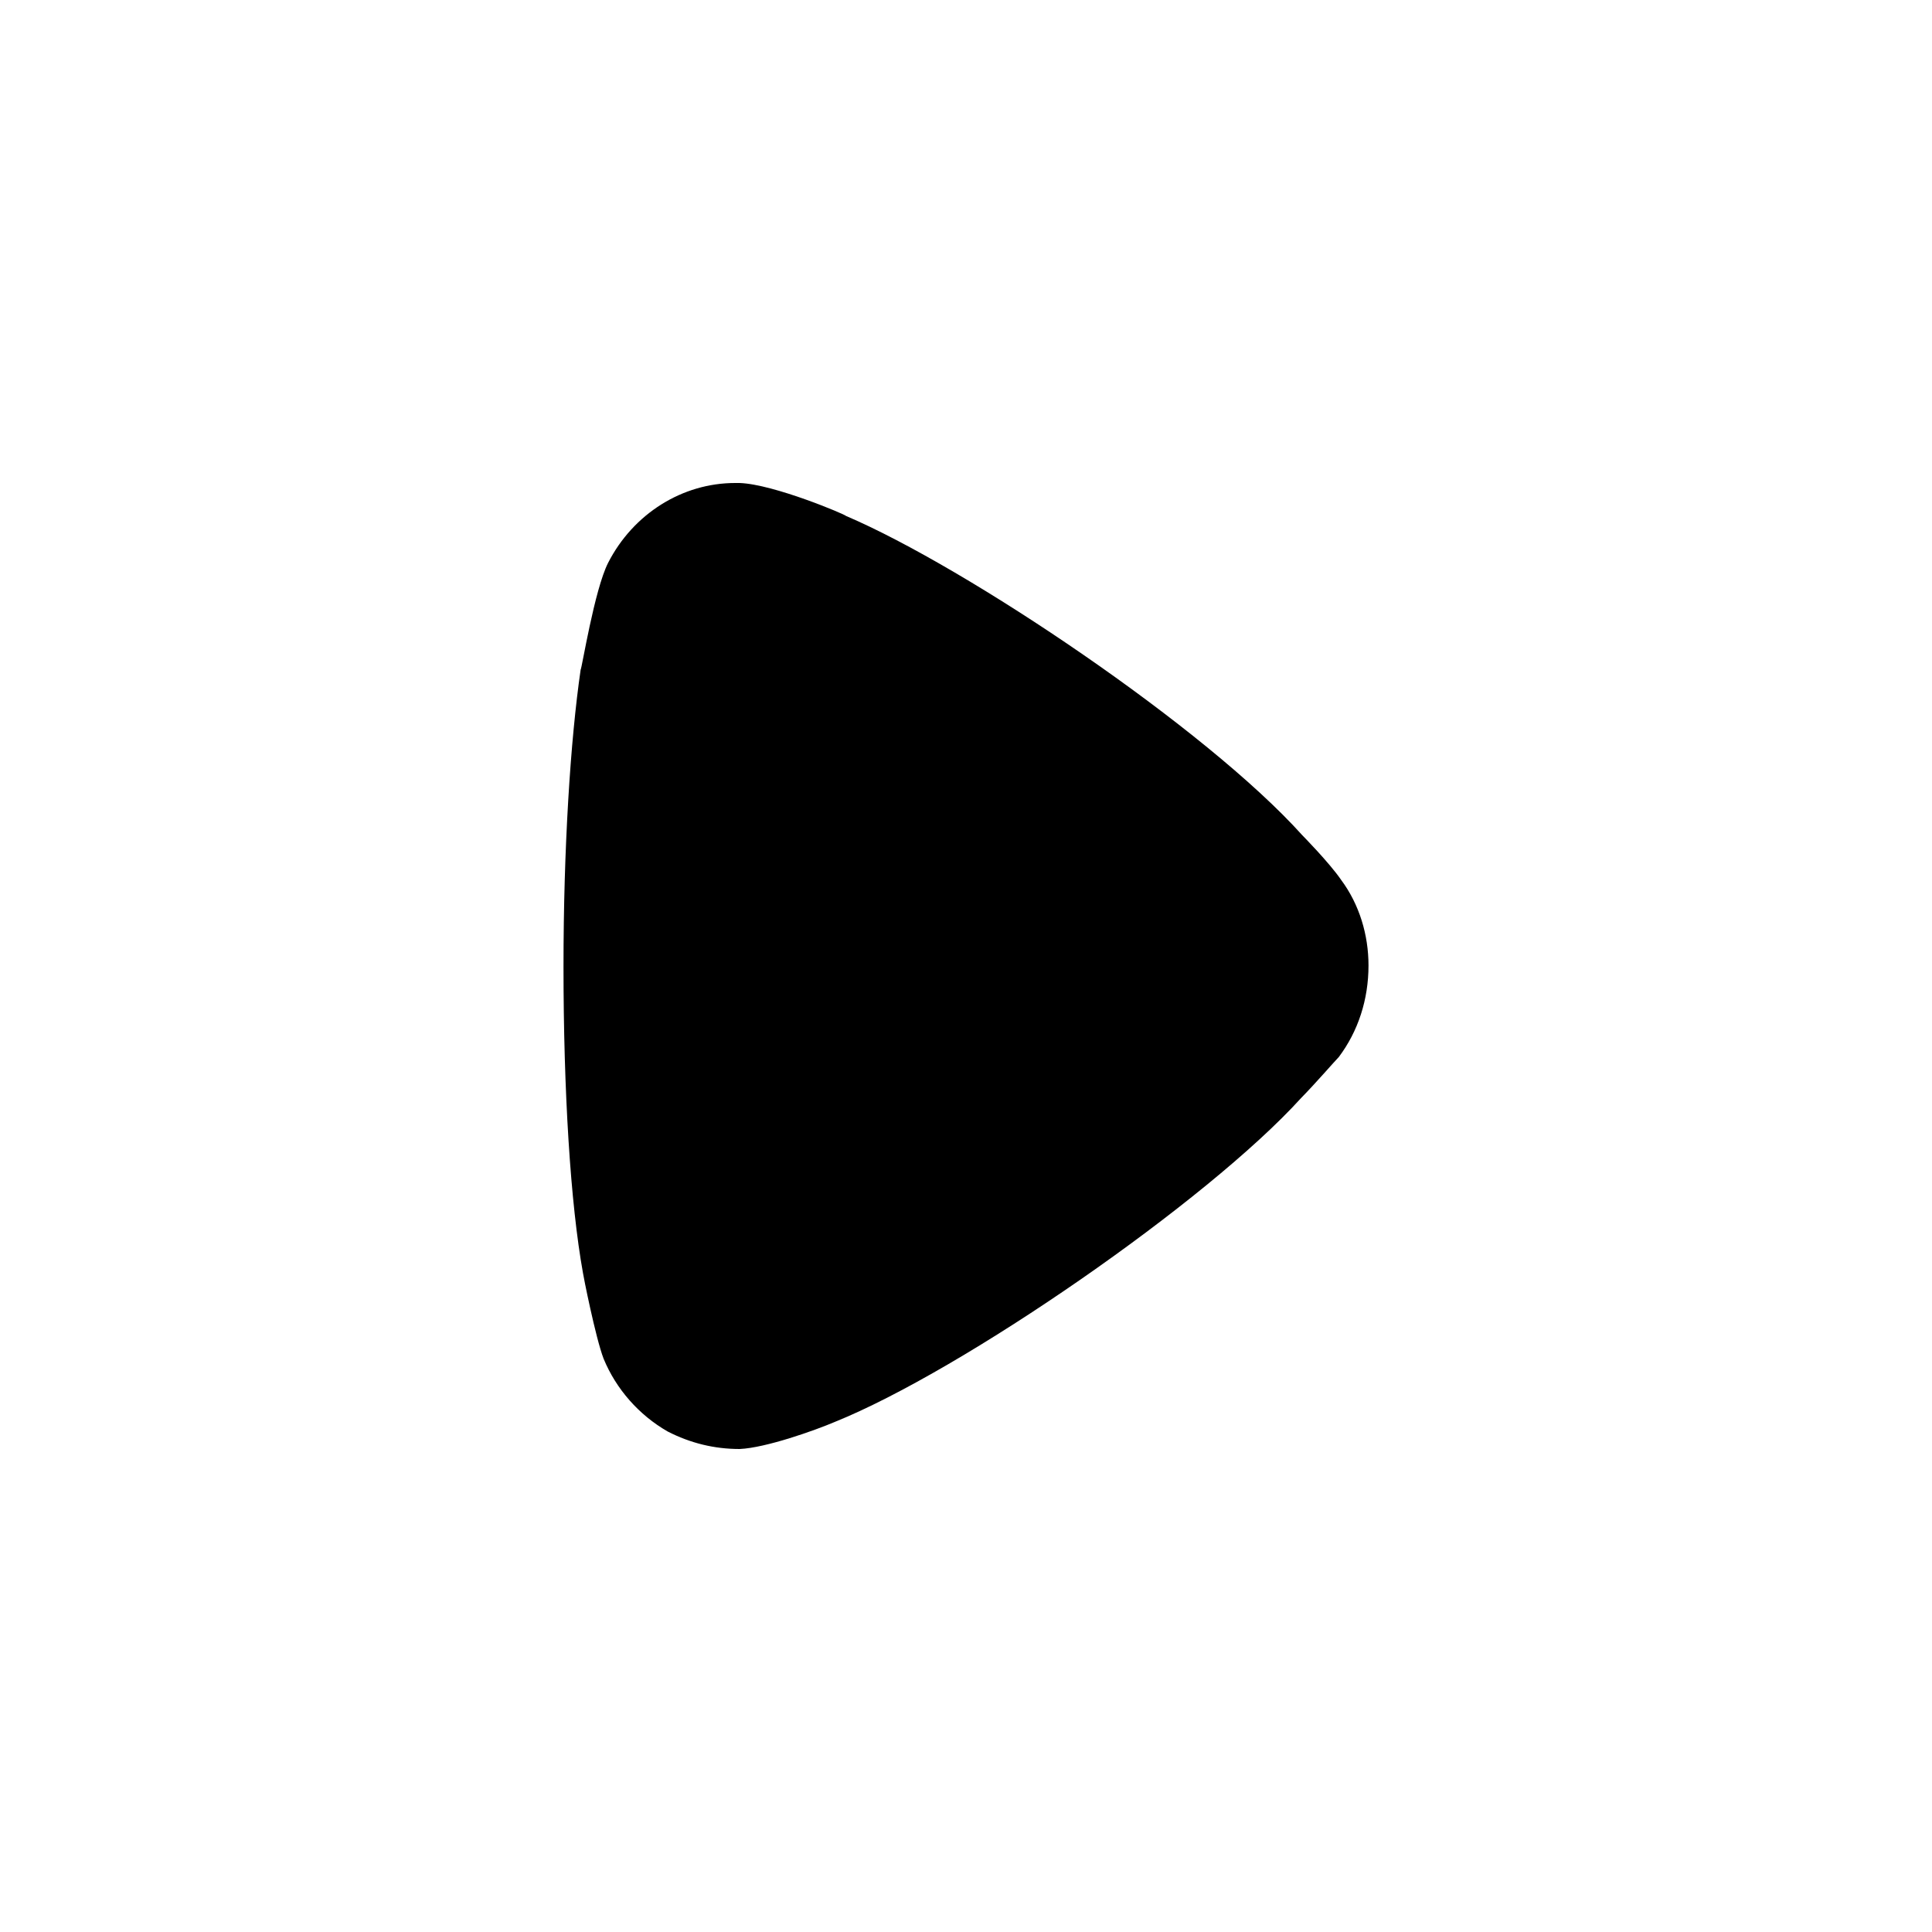 <?xml version="1.0" encoding="UTF-8"?>
<svg width="24px" height="24px" viewBox="0 0 24 24" version="1.1" xmlns="http://www.w3.org/2000/svg" xmlns:xlink="http://www.w3.org/1999/xlink">
    <title>Iconly/Bold/Arrow - Right 2</title>
    <g id="Iconly/Bold/Arrow---Right-2" stroke="none" stroke-width="1" fill="none" fill-rule="evenodd">
        <g id="Arrow---Right-2" transform="translate(7, 6)" fill="#000000" fill-rule="nonzero">
            <path d="M9.631,7.131 C9.574,7.189 9.361,7.437 9.162,7.641 C7.997,8.924 4.958,11.024 3.367,11.665 C3.125,11.768 2.514,11.986 2.188,12 C1.875,12 1.577,11.928 1.293,11.782 C0.938,11.578 0.654,11.257 0.498,10.878 C0.397,10.615 0.242,9.828 0.242,9.814 C0.086,8.953 0,7.554 0,6.008 C0,4.535 0.086,3.193 0.213,2.319 C0.228,2.305 0.384,1.327 0.554,0.992 C0.867,0.38 1.478,0 2.132,0 L2.188,0 C2.614,0.015 3.509,0.395 3.509,0.409 C5.014,1.051 7.983,3.048 9.177,4.375 C9.177,4.375 9.513,4.716 9.659,4.929 C9.887,5.235 10,5.614 10,5.993 C10,6.416 9.872,6.81 9.631,7.131"></path>
        </g>
    </g>
</svg>